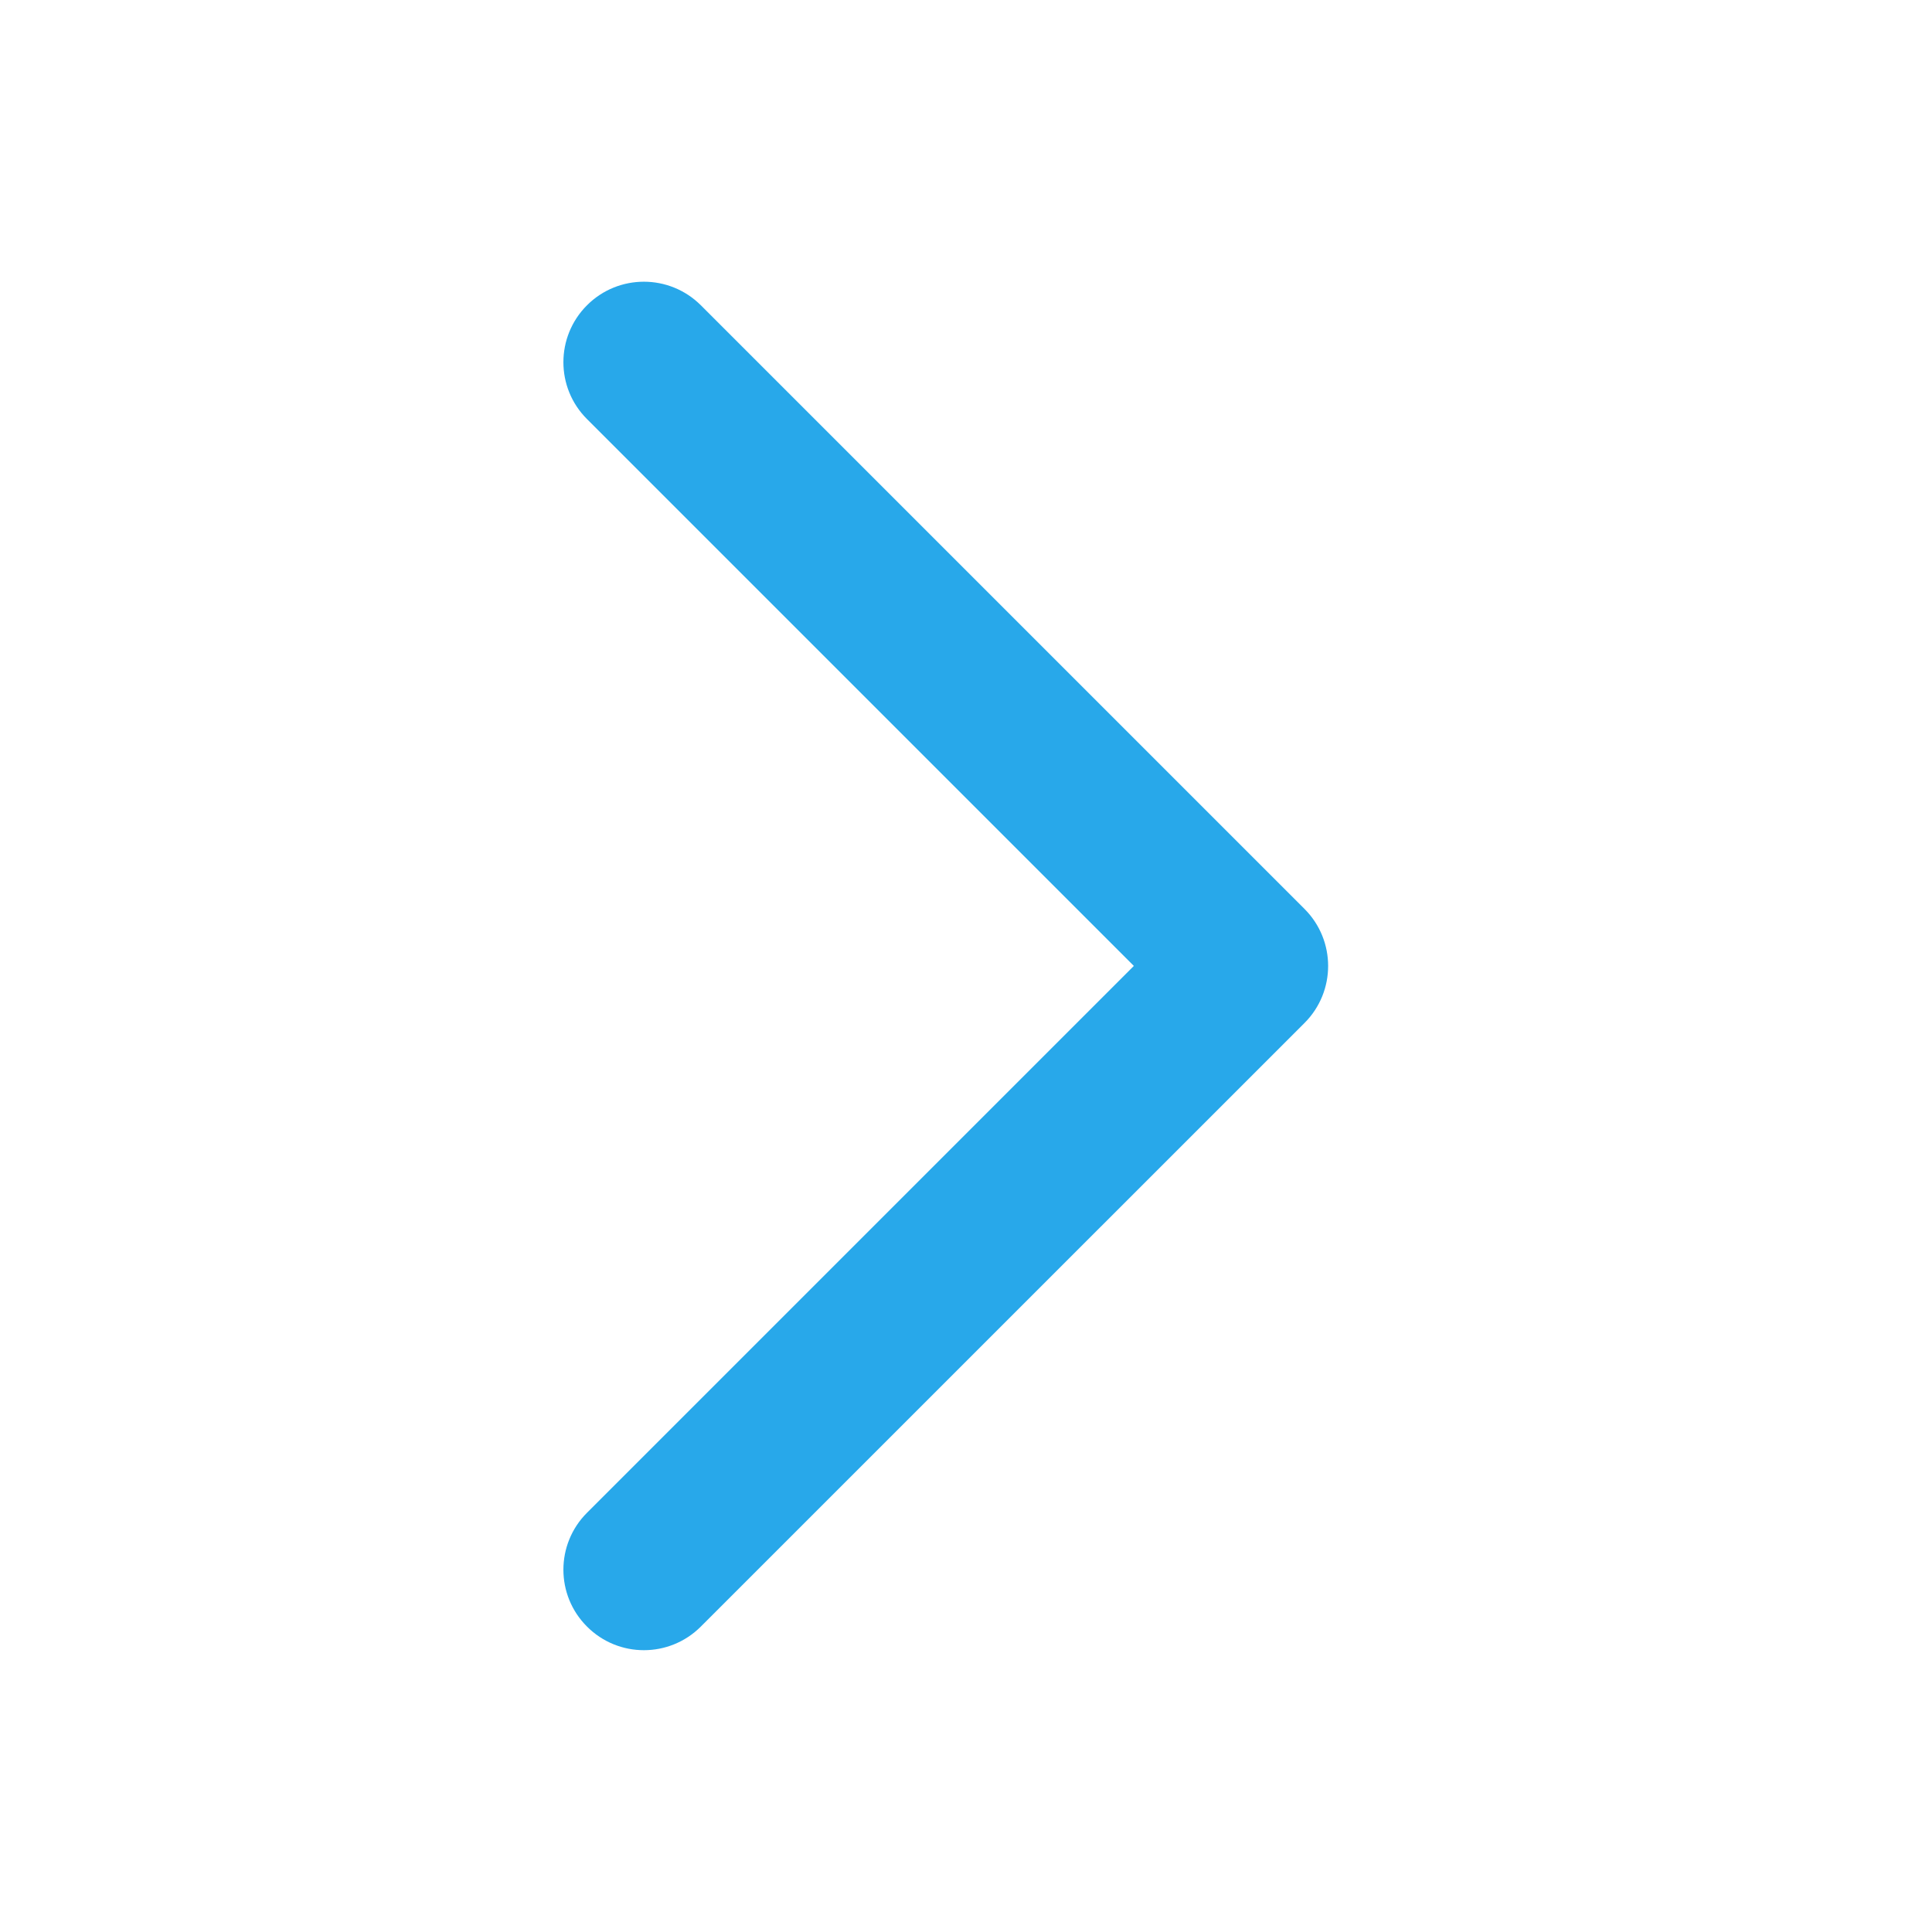 <svg width="24" height="24" viewBox="0 0 24 24" fill="none" xmlns="http://www.w3.org/2000/svg">
<path fill-rule="evenodd" clip-rule="evenodd" d="M7.292 3.792C7.682 3.402 8.315 3.402 8.706 3.792L16.206 11.292C16.596 11.683 16.596 12.316 16.206 12.707L8.706 20.206C8.315 20.597 7.682 20.597 7.292 20.206C6.901 19.816 6.901 19.183 7.292 18.792L14.085 11.999L7.292 5.206C6.901 4.816 6.901 4.183 7.292 3.792Z" fill="#28A8EA"/>
</svg>

